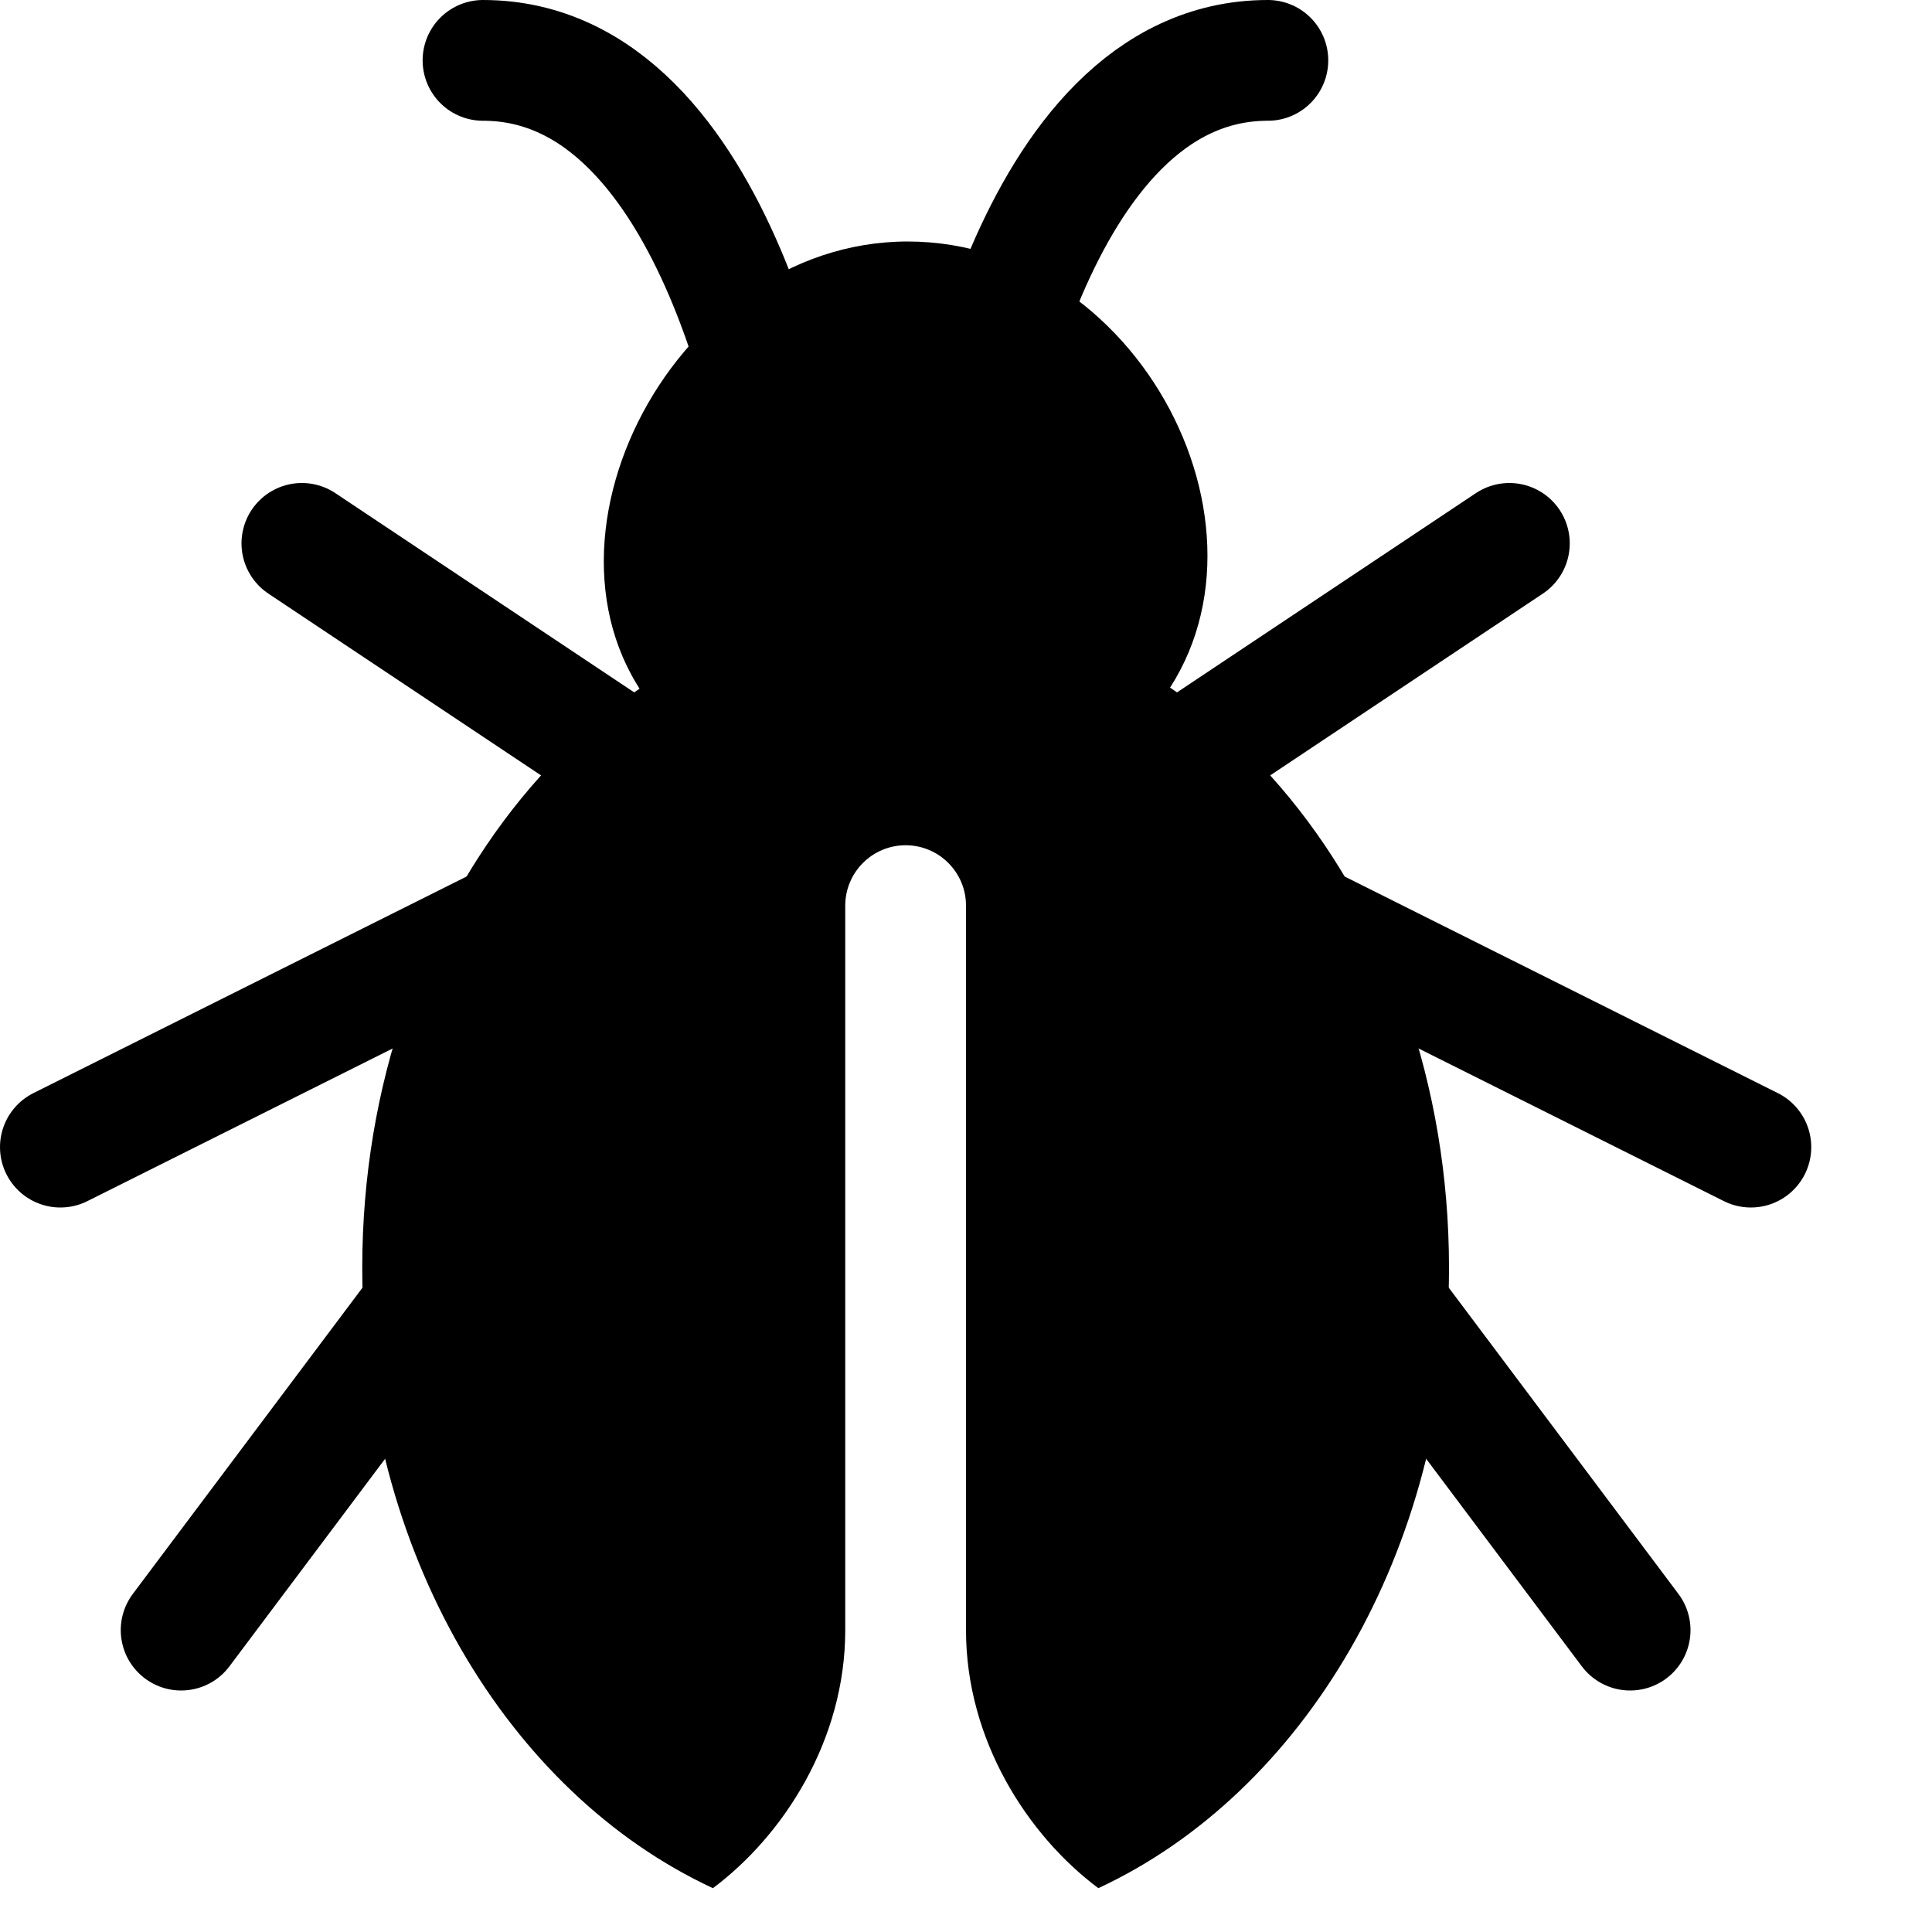 <svg version="1.1" xmlns="http://www.w3.org/2000/svg" width="16" height="16" data-icon="bug" class="iconic iconic-bug iconic-size-sm" viewBox="0 0 16 16">
  <g class="iconic-metadata">
    <title>Bug</title>
  </g>
  <g class="iconic-container" data-width="15" data-height="15">
    <path stroke="#000" stroke-linecap="round" class="iconic-bug-leg iconic-bug-leg-right iconic-bug-leg-top iconic-bug-leg-top-right iconic-property-accent iconic-property-stroke" fill="none" d="M9.5 6.5l3-2" />
    <path stroke="#000" stroke-linecap="round" class="iconic-bug-leg iconic-bug-leg-right iconic-bug-leg-bottom iconic-bug-leg-bottom-right iconic-property-accent iconic-property-stroke" fill="none" d="M10.5 9.5l3 4" />
    <path stroke="#000" stroke-linecap="round" class="iconic-bug-leg iconic-bug-leg-right iconic-bug-leg-middle iconic-bug-leg-middle-right iconic-property-accent iconic-property-stroke" fill="none" d="M10.5 7.5l4 2" />
    <path stroke="#000" stroke-linecap="round" class="iconic-bug-leg iconic-bug-leg-left iconic-bug-leg-top iconic-bug-leg-top-left iconic-property-accent iconic-property-stroke" fill="none" d="M5.5 6.5l-3-2" />
    <path stroke="#000" stroke-linecap="round" class="iconic-bug-leg iconic-bug-leg-left iconic-bug-leg-bottom iconic-bug-leg-bottom-left iconic-property-accent iconic-property-stroke" fill="none" d="M4.5 9.5l-3 4" />
    <path stroke="#000" stroke-linecap="round" class="iconic-bug-leg iconic-bug-leg-left iconic-bug-leg-middle iconic-bug-leg-middle-left iconic-property-accent iconic-property-stroke" fill="none" d="M4.5 7.5l-4 2" />
    <path stroke="#000" stroke-linecap="round" d="M6.5 4s-.5-3.5-2.5-3.5" class="iconic-bug-antenna iconic-bug-antenna-left iconic-property-accent iconic-property-stroke" fill="none" />
    <path stroke="#000" stroke-linecap="round" d="M8 4s.5-3.5 2.5-3.5" class="iconic-bug-antenna iconic-bug-antenna-right iconic-property-accent iconic-property-stroke" fill="none" />
    <path d="M7.517 2c1.985 0 3.252 2.586 1.957 3.972l-3.941.028c-1.323-1.352 0-4 1.984-4z" class="iconic-bug-head iconic-property-fill" />
    <path d="M7.5 5c-2.485 0-4.5 2.462-4.5 5.5 0 2.349 1.208 4.349 2.904 5.137.585-.437 1.096-1.226 1.096-2.137v-6c0-.276.224-.5.5-.5s.5.224.5.5v6c0 .911.511 1.7 1.096 2.137 1.696-.788 2.904-2.788 2.904-5.137 0-3.038-2.015-5.5-4.5-5.5z" class="iconic-bug-thorax iconic-property-fill"
    />
  </g>
</svg>